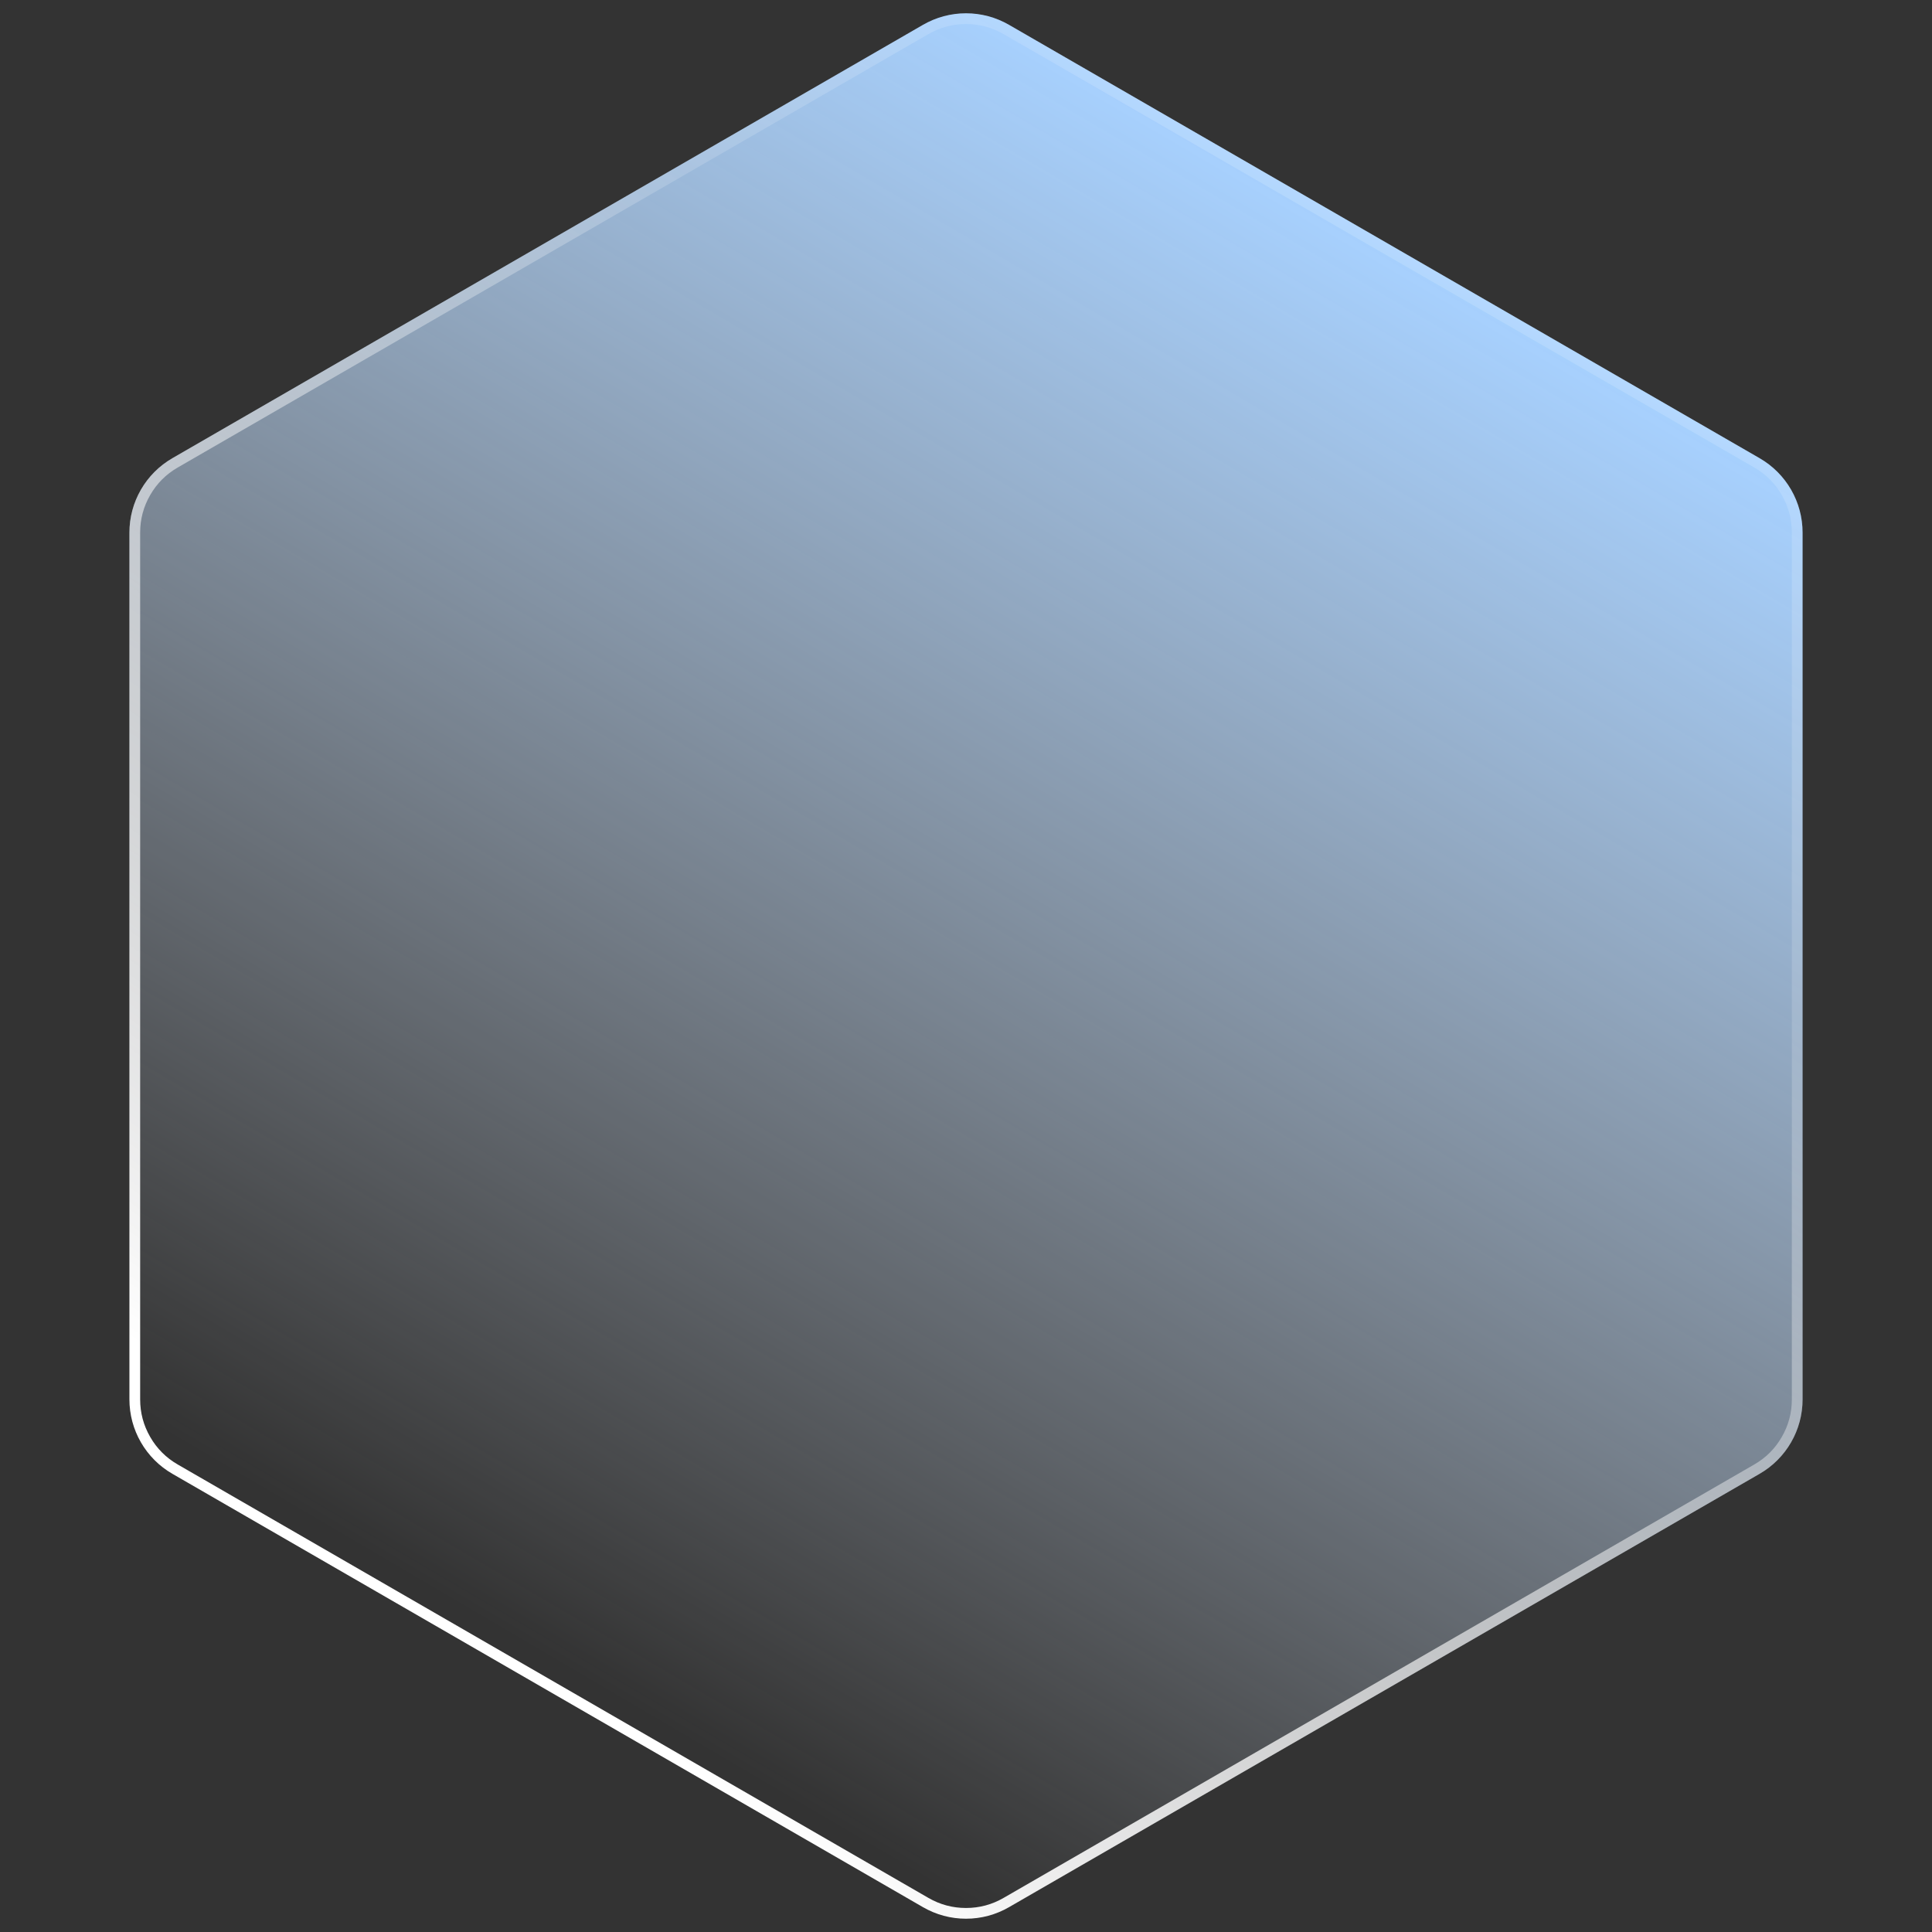 <svg xmlns="http://www.w3.org/2000/svg" xmlns:xlink="http://www.w3.org/1999/xlink" fill="none" version="1.1" width="180" height="180" viewBox="0 0 180 180"><rect x="0" y="0" width="180" height="180" fill="#333333" stroke="none"/><defs><linearGradient x1="0.921" y1="0.204" x2="0.5" y2="1" id="master_svg0_7424_67488"><stop offset="0%" stop-color="#A7D1FF" stop-opacity="1"/><stop offset="100%" stop-color="#E8F2FF" stop-opacity="0"/></linearGradient><linearGradient x1="0.319" y1="0.916" x2="0.716" y2="0.343" id="master_svg1_7424_65712"><stop offset="0%" stop-color="#FFFFFF" stop-opacity="1"/><stop offset="100%" stop-color="#FFFFFF" stop-opacity="0.15"/></linearGradient></defs><g style="mix-blend-mode:passthrough"><path d="M163.942,42.691Q164.169,42.822,164.387,42.967Q164.605,43.112,164.812,43.272Q165.02,43.431,165.217,43.604Q165.414,43.777,165.599,43.962Q165.784,44.147,165.957,44.344Q166.13,44.541,166.289,44.749Q166.449,44.956,166.594,45.174Q166.74,45.392,166.87,45.619Q167.001,45.846,167.117,46.081Q167.233,46.315,167.333,46.557Q167.434,46.799,167.518,47.047Q167.602,47.295,167.67,47.548Q167.737,47.801,167.789,48.058Q167.84,48.315,167.874,48.575Q167.908,48.834,167.925,49.096Q167.942,49.357,167.942,49.619L167.942,130.381Q167.942,130.643,167.925,130.904Q167.908,131.166,167.874,131.425Q167.84,131.685,167.789,131.942Q167.737,132.199,167.67,132.452Q167.602,132.705,167.518,132.953Q167.434,133.201,167.333,133.443Q167.233,133.685,167.117,133.92Q167.001,134.154,166.87,134.381Q166.74,134.608,166.594,134.826Q166.449,135.044,166.289,135.251Q166.13,135.459,165.957,135.656Q165.784,135.853,165.599,136.038Q165.414,136.223,165.217,136.396Q165.02,136.569,164.812,136.728Q164.605,136.887,164.387,137.033Q164.169,137.178,163.942,137.309L94,177.691Q93.773,177.822,93.538,177.937Q93.303,178.053,93.061,178.153Q92.82,178.254,92.572,178.338Q92.323,178.422,92.071,178.49Q91.818,178.558,91.561,178.609Q91.304,178.66,91.044,178.694Q90.785,178.728,90.523,178.745Q90.262,178.762,90,178.762Q89.738,178.762,89.477,178.745Q89.215,178.728,88.956,178.694Q88.696,178.66,88.439,178.609Q88.182,178.558,87.93,178.49Q87.677,178.422,87.428,178.338Q87.18,178.254,86.939,178.153Q86.697,178.053,86.462,177.937Q86.227,177.822,86,177.691L16.058,137.309Q15.831,137.178,15.613,137.033Q15.395,136.887,15.188,136.728Q14.98,136.569,14.783,136.396Q14.586,136.223,14.401,136.038Q14.216,135.853,14.043,135.656Q13.87,135.459,13.711,135.251Q13.552,135.044,13.406,134.826Q13.261,134.608,13.13,134.381Q12.999,134.154,12.883,133.92Q12.767,133.685,12.667,133.443Q12.566,133.201,12.482,132.953Q12.398,132.705,12.33,132.452Q12.262,132.199,12.211,131.942Q12.16,131.685,12.126,131.425Q12.092,131.166,12.075,130.904Q12.058,130.643,12.058,130.381L12.058,49.619Q12.058,49.357,12.075,49.096Q12.092,48.834,12.126,48.575Q12.16,48.315,12.211,48.058Q12.262,47.801,12.33,47.548Q12.398,47.295,12.482,47.047Q12.566,46.799,12.667,46.557Q12.767,46.315,12.883,46.081Q12.999,45.846,13.13,45.619Q13.261,45.392,13.406,45.174Q13.552,44.956,13.711,44.749Q13.87,44.541,14.043,44.344Q14.216,44.147,14.401,43.962Q14.586,43.777,14.783,43.604Q14.98,43.431,15.188,43.272Q15.395,43.113,15.613,42.967Q15.831,42.822,16.058,42.691L86,2.309Q86.227,2.178,86.462,2.063Q86.697,1.947,86.939,1.847Q87.18,1.746,87.428,1.662Q87.677,1.578,87.93,1.51Q88.182,1.442,88.439,1.391Q88.696,1.34,88.956,1.306Q89.215,1.272,89.477,1.255Q89.738,1.238,90,1.238Q90.262,1.238,90.523,1.255Q90.785,1.272,91.044,1.306Q91.304,1.34,91.561,1.391Q91.818,1.442,92.071,1.51Q92.323,1.578,92.572,1.662Q92.82,1.746,93.061,1.847Q93.303,1.947,93.538,2.063Q93.773,2.178,94,2.309L163.942,42.691Z" fill="url(#master_svg0_7424_67488)" fill-opacity="1"/><path d="M167.942,49.619Q167.942,49.357,167.925,49.096Q167.908,48.834,167.874,48.575Q167.84,48.315,167.789,48.058Q167.737,47.801,167.67,47.548Q167.602,47.295,167.518,47.047Q167.434,46.799,167.333,46.557Q167.233,46.315,167.117,46.081Q167.001,45.846,166.87,45.619Q166.74,45.392,166.594,45.174Q166.449,44.956,166.289,44.749Q166.13,44.541,165.957,44.344Q165.784,44.147,165.599,43.962Q165.414,43.777,165.217,43.604Q165.02,43.431,164.812,43.272Q164.605,43.112,164.387,42.967Q164.169,42.822,163.942,42.691L94,2.309Q93.773,2.178,93.538,2.063Q93.303,1.947,93.061,1.847Q92.82,1.746,92.572,1.662Q92.323,1.578,92.071,1.51Q91.818,1.442,91.561,1.391Q91.304,1.34,91.044,1.306Q90.785,1.272,90.523,1.255Q90.262,1.238,90,1.238Q89.738,1.238,89.477,1.255Q89.215,1.272,88.956,1.306Q88.696,1.34,88.439,1.391Q88.182,1.442,87.93,1.51Q87.677,1.578,87.428,1.662Q87.18,1.746,86.939,1.847Q86.697,1.947,86.462,2.063Q86.227,2.178,86,2.309L16.058,42.691Q15.831,42.822,15.613,42.967Q15.395,43.113,15.188,43.272Q14.98,43.431,14.783,43.604Q14.586,43.777,14.401,43.962Q14.216,44.147,14.043,44.344Q13.87,44.541,13.711,44.749Q13.552,44.956,13.406,45.174Q13.261,45.392,13.13,45.619Q12.999,45.846,12.883,46.081Q12.767,46.315,12.667,46.557Q12.566,46.799,12.482,47.047Q12.398,47.295,12.33,47.548Q12.262,47.801,12.211,48.058Q12.16,48.315,12.126,48.575Q12.092,48.834,12.075,49.096Q12.058,49.357,12.058,49.619L12.058,130.381Q12.058,130.643,12.075,130.904Q12.092,131.166,12.126,131.425Q12.16,131.685,12.211,131.942Q12.262,132.199,12.33,132.452Q12.398,132.705,12.482,132.953Q12.566,133.201,12.667,133.443Q12.767,133.685,12.883,133.92Q12.999,134.154,13.13,134.381Q13.261,134.608,13.406,134.826Q13.552,135.044,13.711,135.251Q13.87,135.459,14.043,135.656Q14.216,135.853,14.401,136.038Q14.586,136.223,14.783,136.396Q14.98,136.569,15.188,136.728Q15.395,136.887,15.613,137.033Q15.831,137.178,16.058,137.309L86,177.691Q86.227,177.822,86.462,177.937Q86.697,178.053,86.939,178.153Q87.18,178.254,87.428,178.338Q87.677,178.422,87.93,178.49Q88.182,178.558,88.439,178.609Q88.696,178.66,88.956,178.694Q89.215,178.728,89.477,178.745Q89.738,178.762,90,178.762Q90.262,178.762,90.523,178.745Q90.785,178.728,91.044,178.694Q91.304,178.66,91.561,178.609Q91.818,178.558,92.071,178.49Q92.323,178.422,92.572,178.338Q92.82,178.254,93.061,178.153Q93.303,178.053,93.538,177.937Q93.773,177.822,94,177.691L163.942,137.309Q164.169,137.178,164.387,137.033Q164.605,136.887,164.812,136.728Q165.02,136.569,165.217,136.396Q165.414,136.223,165.599,136.038Q165.784,135.853,165.957,135.656Q166.13,135.459,166.289,135.251Q166.449,135.044,166.594,134.826Q166.74,134.608,166.87,134.381Q167.001,134.154,167.117,133.92Q167.233,133.685,167.333,133.443Q167.434,133.201,167.518,132.953Q167.602,132.705,167.67,132.452Q167.737,132.199,167.789,131.942Q167.84,131.685,167.874,131.425Q167.908,131.166,167.925,130.904Q167.942,130.643,167.942,130.381L167.942,49.619ZM93.5,3.175L163.442,43.557Q165.067,44.494,166.004,46.119Q166.942,47.743,166.942,49.619L166.942,130.381Q166.942,132.257,166.004,133.881Q165.067,135.506,163.442,136.443L93.5,176.825Q91.876,177.762,90,177.762Q88.124,177.762,86.5,176.825L16.558,136.443Q14.933,135.506,13.995,133.881Q13.058,132.257,13.058,130.381L13.058,49.619Q13.058,47.743,13.995,46.119Q14.933,44.494,16.558,43.557L86.5,3.175Q88.124,2.238,90,2.238Q91.876,2.238,93.5,3.175Z" fill-rule="evenodd" fill="url(#master_svg1_7424_65712)" fill-opacity="1"/></g></svg>